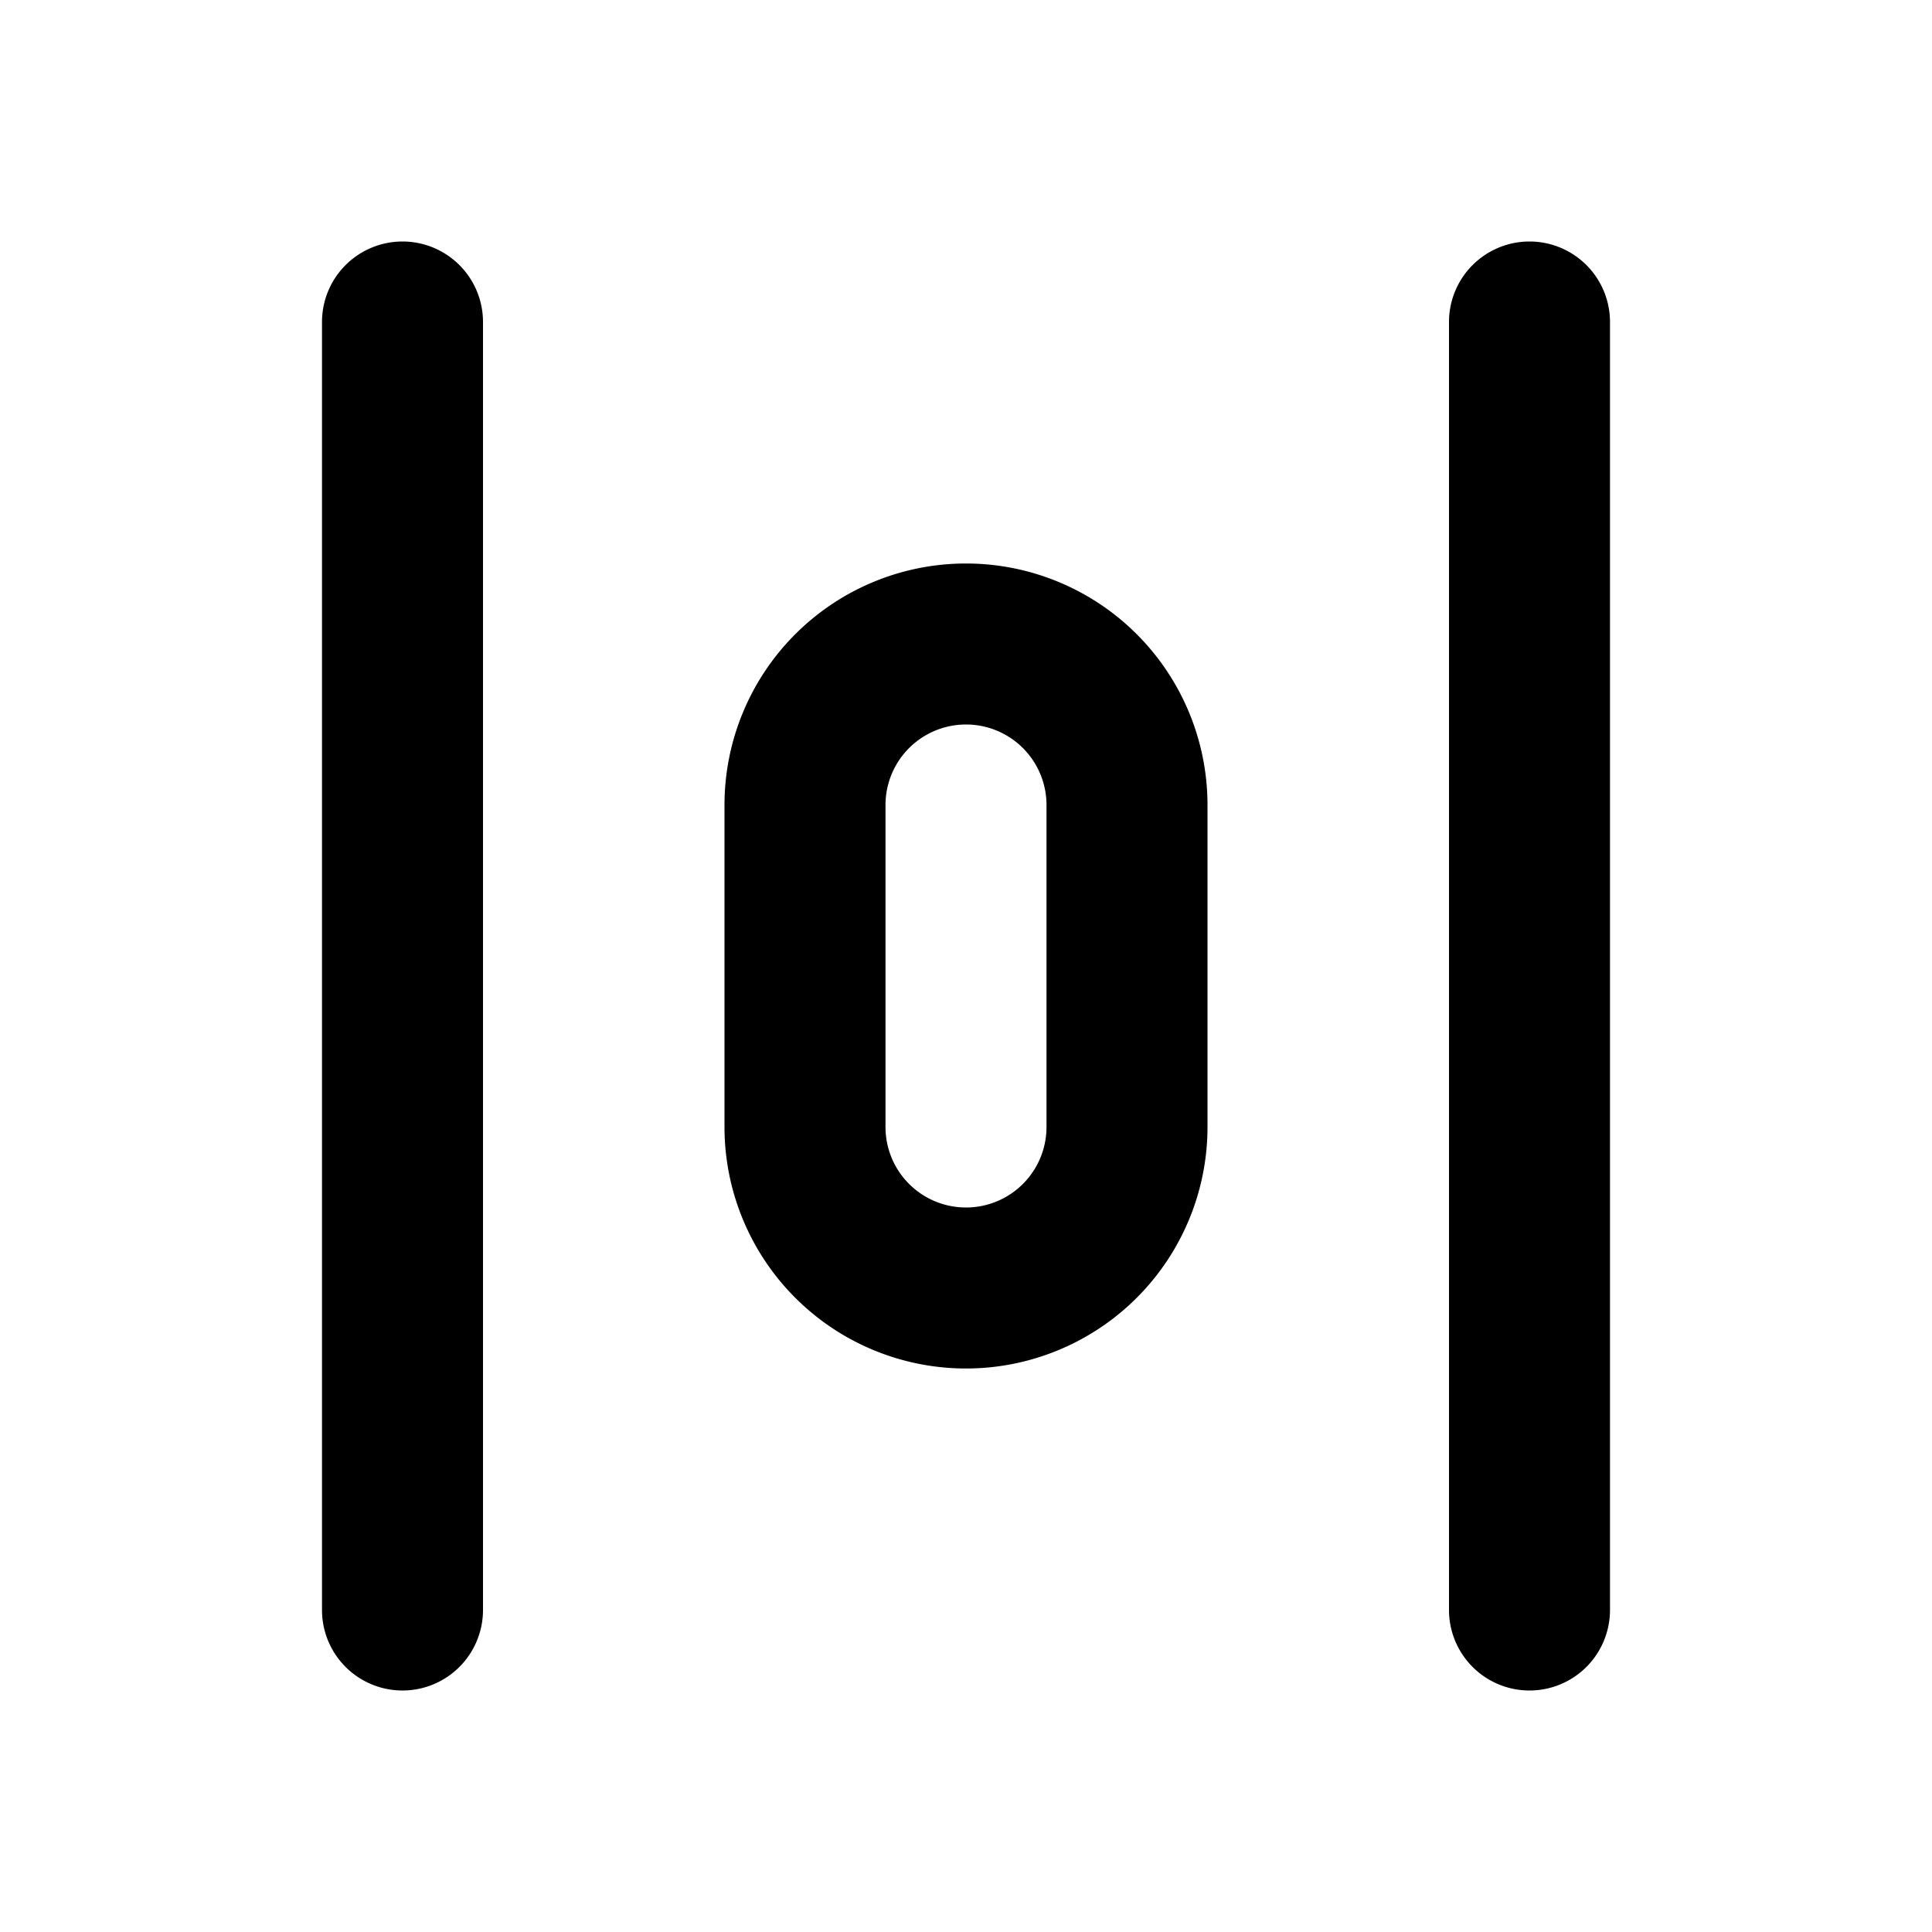 <svg width="24" height="24" fill="none" xmlns="http://www.w3.org/2000/svg"><path fill-rule="evenodd" clip-rule="evenodd" d="M5 3a1 1 0 011 1v16a1 1 0 11-2 0V4a1 1 0 011-1zm14 0a1 1 0 011 1v16a1 1 0 11-2 0V4a1 1 0 011-1zm-7 4a3 3 0 00-3 3v4a3 3 0 106 0v-4a3 3 0 00-3-3zm-1 3a1 1 0 112 0v4a1 1 0 11-2 0v-4z" fill="#000"/></svg>